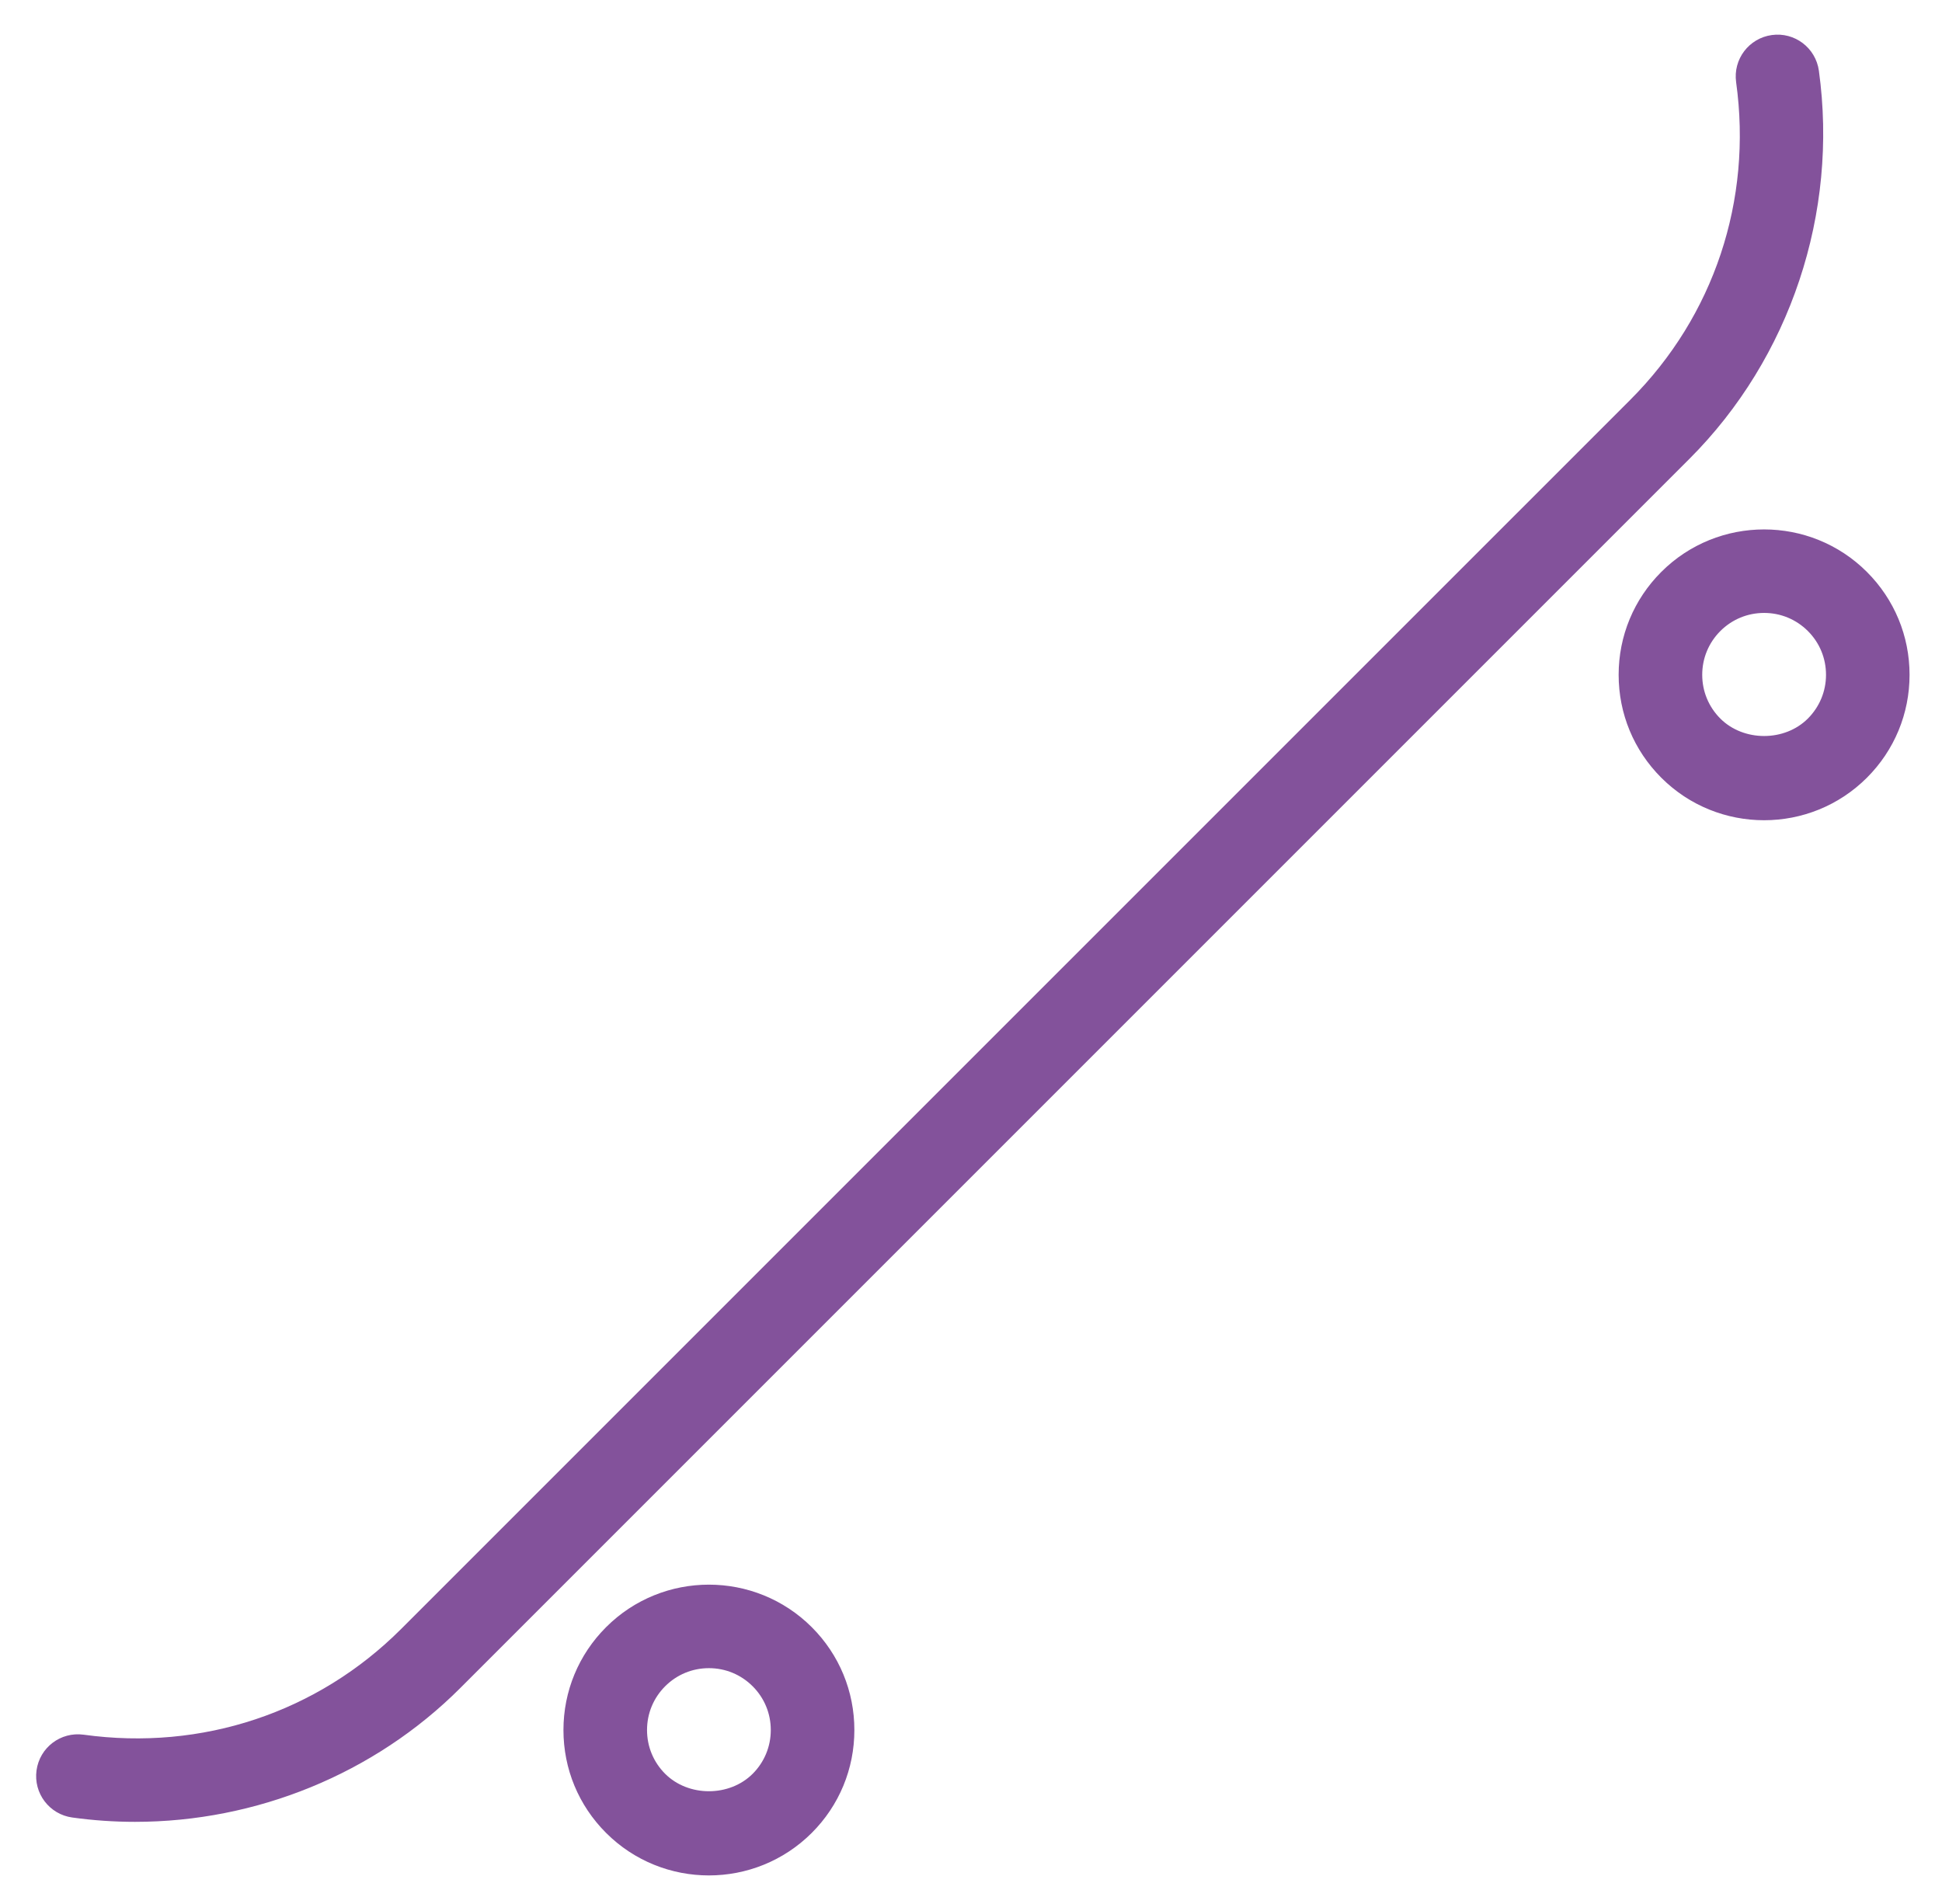 <svg viewBox="0 0 51 50" fill="none" xmlns="http://www.w3.org/2000/svg">
<path d="M47.519 1.891C47.455 1.428 47.029 1.103 46.564 1.168C46.1 1.232 45.776 1.66 45.841 2.124C46.282 5.307 45.243 8.423 42.991 10.676L10.713 42.953C8.463 45.204 5.348 46.243 2.163 45.802C1.695 45.738 1.271 46.062 1.207 46.525C1.143 46.989 1.467 47.417 1.93 47.481C2.468 47.556 3.008 47.593 3.546 47.593C6.662 47.593 9.702 46.362 11.912 44.151L44.189 11.874C46.782 9.282 48.026 5.55 47.519 1.891Z" fill="#83529B" stroke="#83529B" stroke-width="0.5"/>
<path d="M16.093 42.908C15.419 43.582 15.047 44.478 15.047 45.432C15.047 46.386 15.418 47.282 16.093 47.956C16.788 48.652 17.703 49 18.617 49C19.531 49 20.445 48.652 21.142 47.956C21.816 47.282 22.187 46.386 22.187 45.432C22.187 44.478 21.816 43.582 21.142 42.908C19.749 41.516 17.484 41.516 16.093 42.908ZM19.943 46.758C19.234 47.466 18 47.466 17.291 46.758C16.937 46.404 16.742 45.933 16.742 45.432C16.742 44.931 16.937 44.46 17.291 44.106C17.645 43.752 18.116 43.557 18.617 43.557C19.118 43.557 19.589 43.752 19.943 44.106C20.297 44.46 20.492 44.931 20.492 45.432C20.492 45.933 20.297 46.403 19.943 46.758Z" fill="#83529B" stroke="#83529B" stroke-width="0.5"/>
<path d="M48.852 15.197C47.461 13.805 45.195 13.805 43.804 15.197C43.13 15.871 42.758 16.768 42.758 17.721C42.758 18.675 43.129 19.571 43.804 20.246C44.499 20.942 45.414 21.29 46.328 21.29C47.242 21.29 48.156 20.942 48.852 20.246C49.526 19.572 49.898 18.675 49.898 17.721C49.898 16.768 49.526 15.871 48.852 15.197ZM47.654 19.047C46.946 19.755 45.711 19.755 45.002 19.047C44.648 18.692 44.453 18.222 44.453 17.721C44.453 17.22 44.648 16.75 45.002 16.395C45.357 16.041 45.827 15.846 46.329 15.846C46.83 15.846 47.3 16.041 47.655 16.395C48.009 16.749 48.204 17.22 48.204 17.721C48.204 18.222 48.008 18.692 47.654 19.047Z" fill="#83529B" stroke="#83529B" stroke-width="0.5"/>
</svg>
